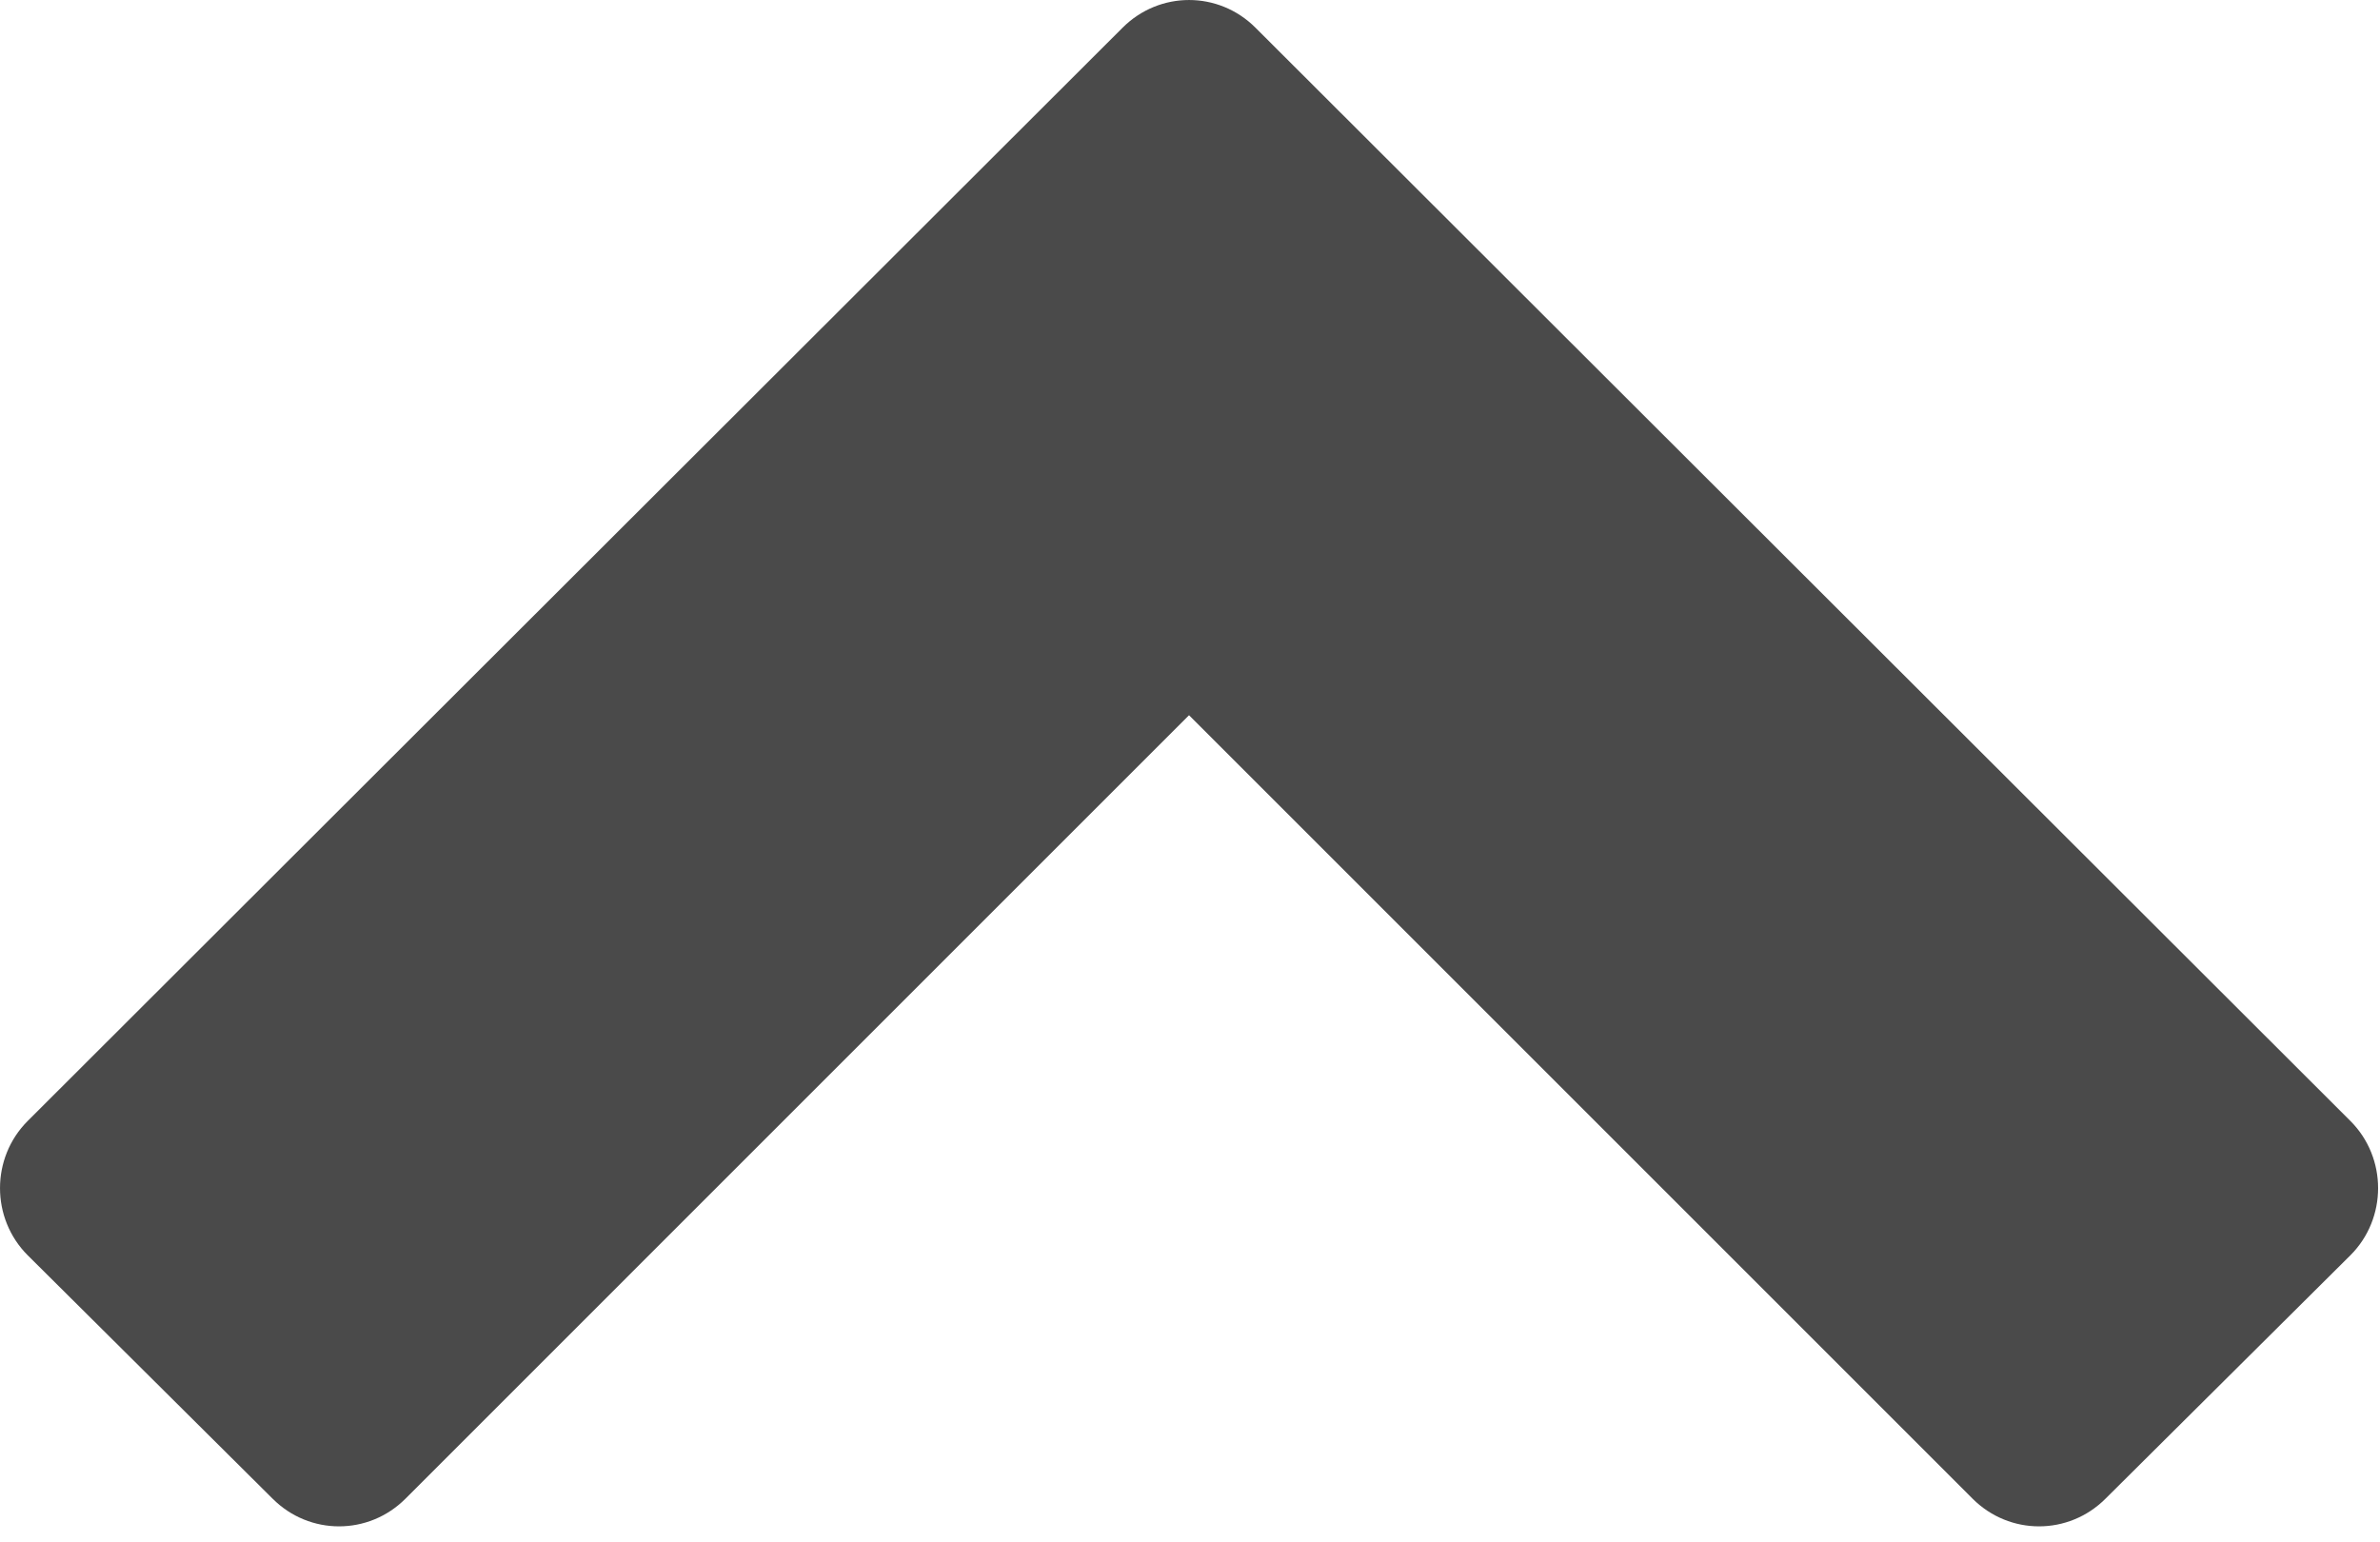 <svg width="54" height="35" viewBox="0 0 54 35" fill="none" xmlns="http://www.w3.org/2000/svg">
<path d="M53.329 28.485L47.771 34.01C46.934 34.846 45.594 34.846 44.757 34.01L26.978 16.23L9.199 34.01C8.362 34.846 7.023 34.846 6.186 34.01L0.628 28.485C-0.209 27.648 -0.209 26.275 0.628 25.438L25.471 0.628C26.309 -0.209 27.648 -0.209 28.485 0.628L53.329 25.438C54.166 26.275 54.166 27.648 53.329 28.485Z" fill="#4A4A4A"/>
</svg>

